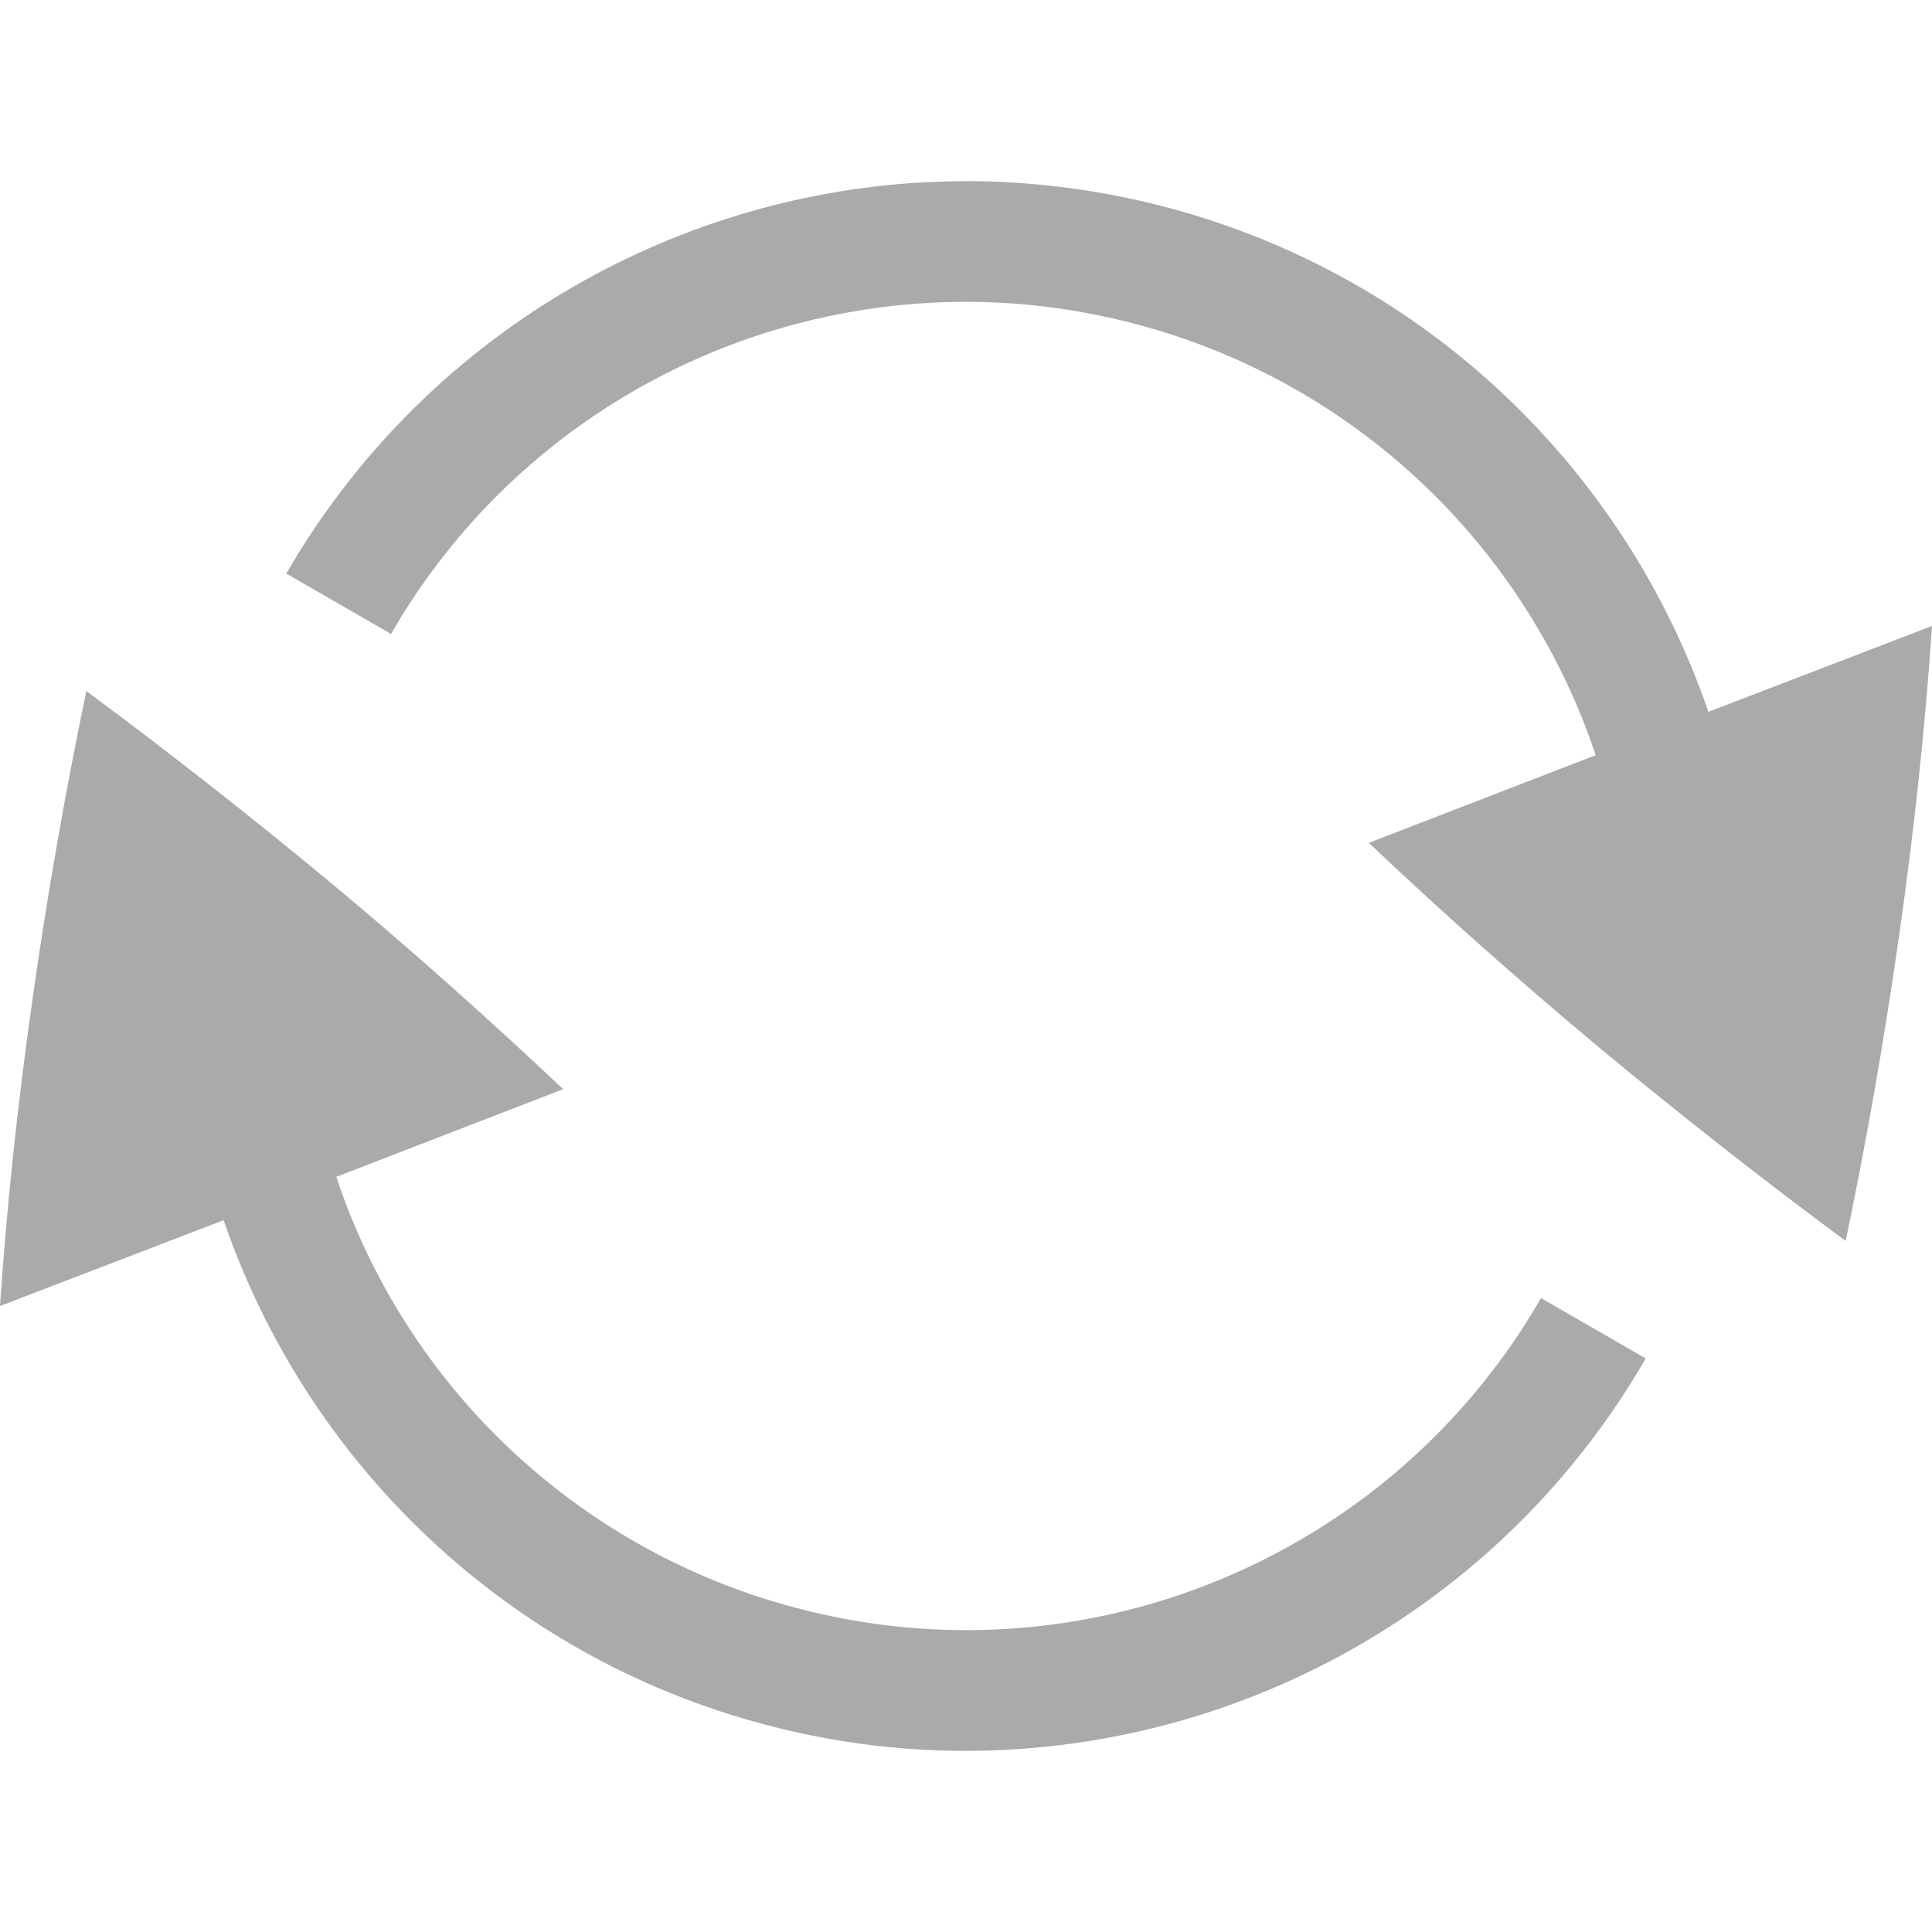 
<svg xmlns="http://www.w3.org/2000/svg" xmlns:xlink="http://www.w3.org/1999/xlink" width="16px" height="16px" viewBox="0 0 16 16" version="1.1">
<g id="surface1">
<path style=" stroke:none;fill-rule:nonzero;fill:#aaaaaa;fill-opacity:1;" d="M 8.078 1.5 C 7.902 1.5 7.727 1.504 7.551 1.516 C 5.438 1.664 3.473 2.844 2.371 4.75 L 3.238 5.25 C 4.48 3.094 7.02 2.043 9.422 2.688 C 11.207 3.164 12.629 4.504 13.215 6.254 L 11.336 6.98 C 11.934 7.547 12.574 8.117 13.254 8.684 C 13.918 9.234 14.594 9.766 15.285 10.277 C 15.461 9.434 15.609 8.586 15.73 7.73 C 15.855 6.855 15.945 6.004 16 5.184 L 14.148 5.895 C 13.461 3.891 11.816 2.293 9.684 1.723 C 9.16 1.582 8.621 1.508 8.078 1.5 Z M 0.715 5.723 C 0.539 6.566 0.391 7.414 0.27 8.27 C 0.145 9.148 0.055 9.996 0 10.816 L 1.852 10.105 C 2.539 12.109 4.184 13.707 6.316 14.277 C 7.012 14.465 7.734 14.535 8.449 14.484 C 10.562 14.336 12.527 13.16 13.629 11.25 L 12.762 10.75 C 11.52 12.906 8.98 13.957 6.578 13.312 C 4.793 12.836 3.367 11.496 2.785 9.746 L 4.664 9.02 C 4.043 8.434 3.402 7.863 2.746 7.316 C 2.082 6.766 1.406 6.234 0.715 5.723 Z M 0.715 5.723 "/>
</g>
</svg>
